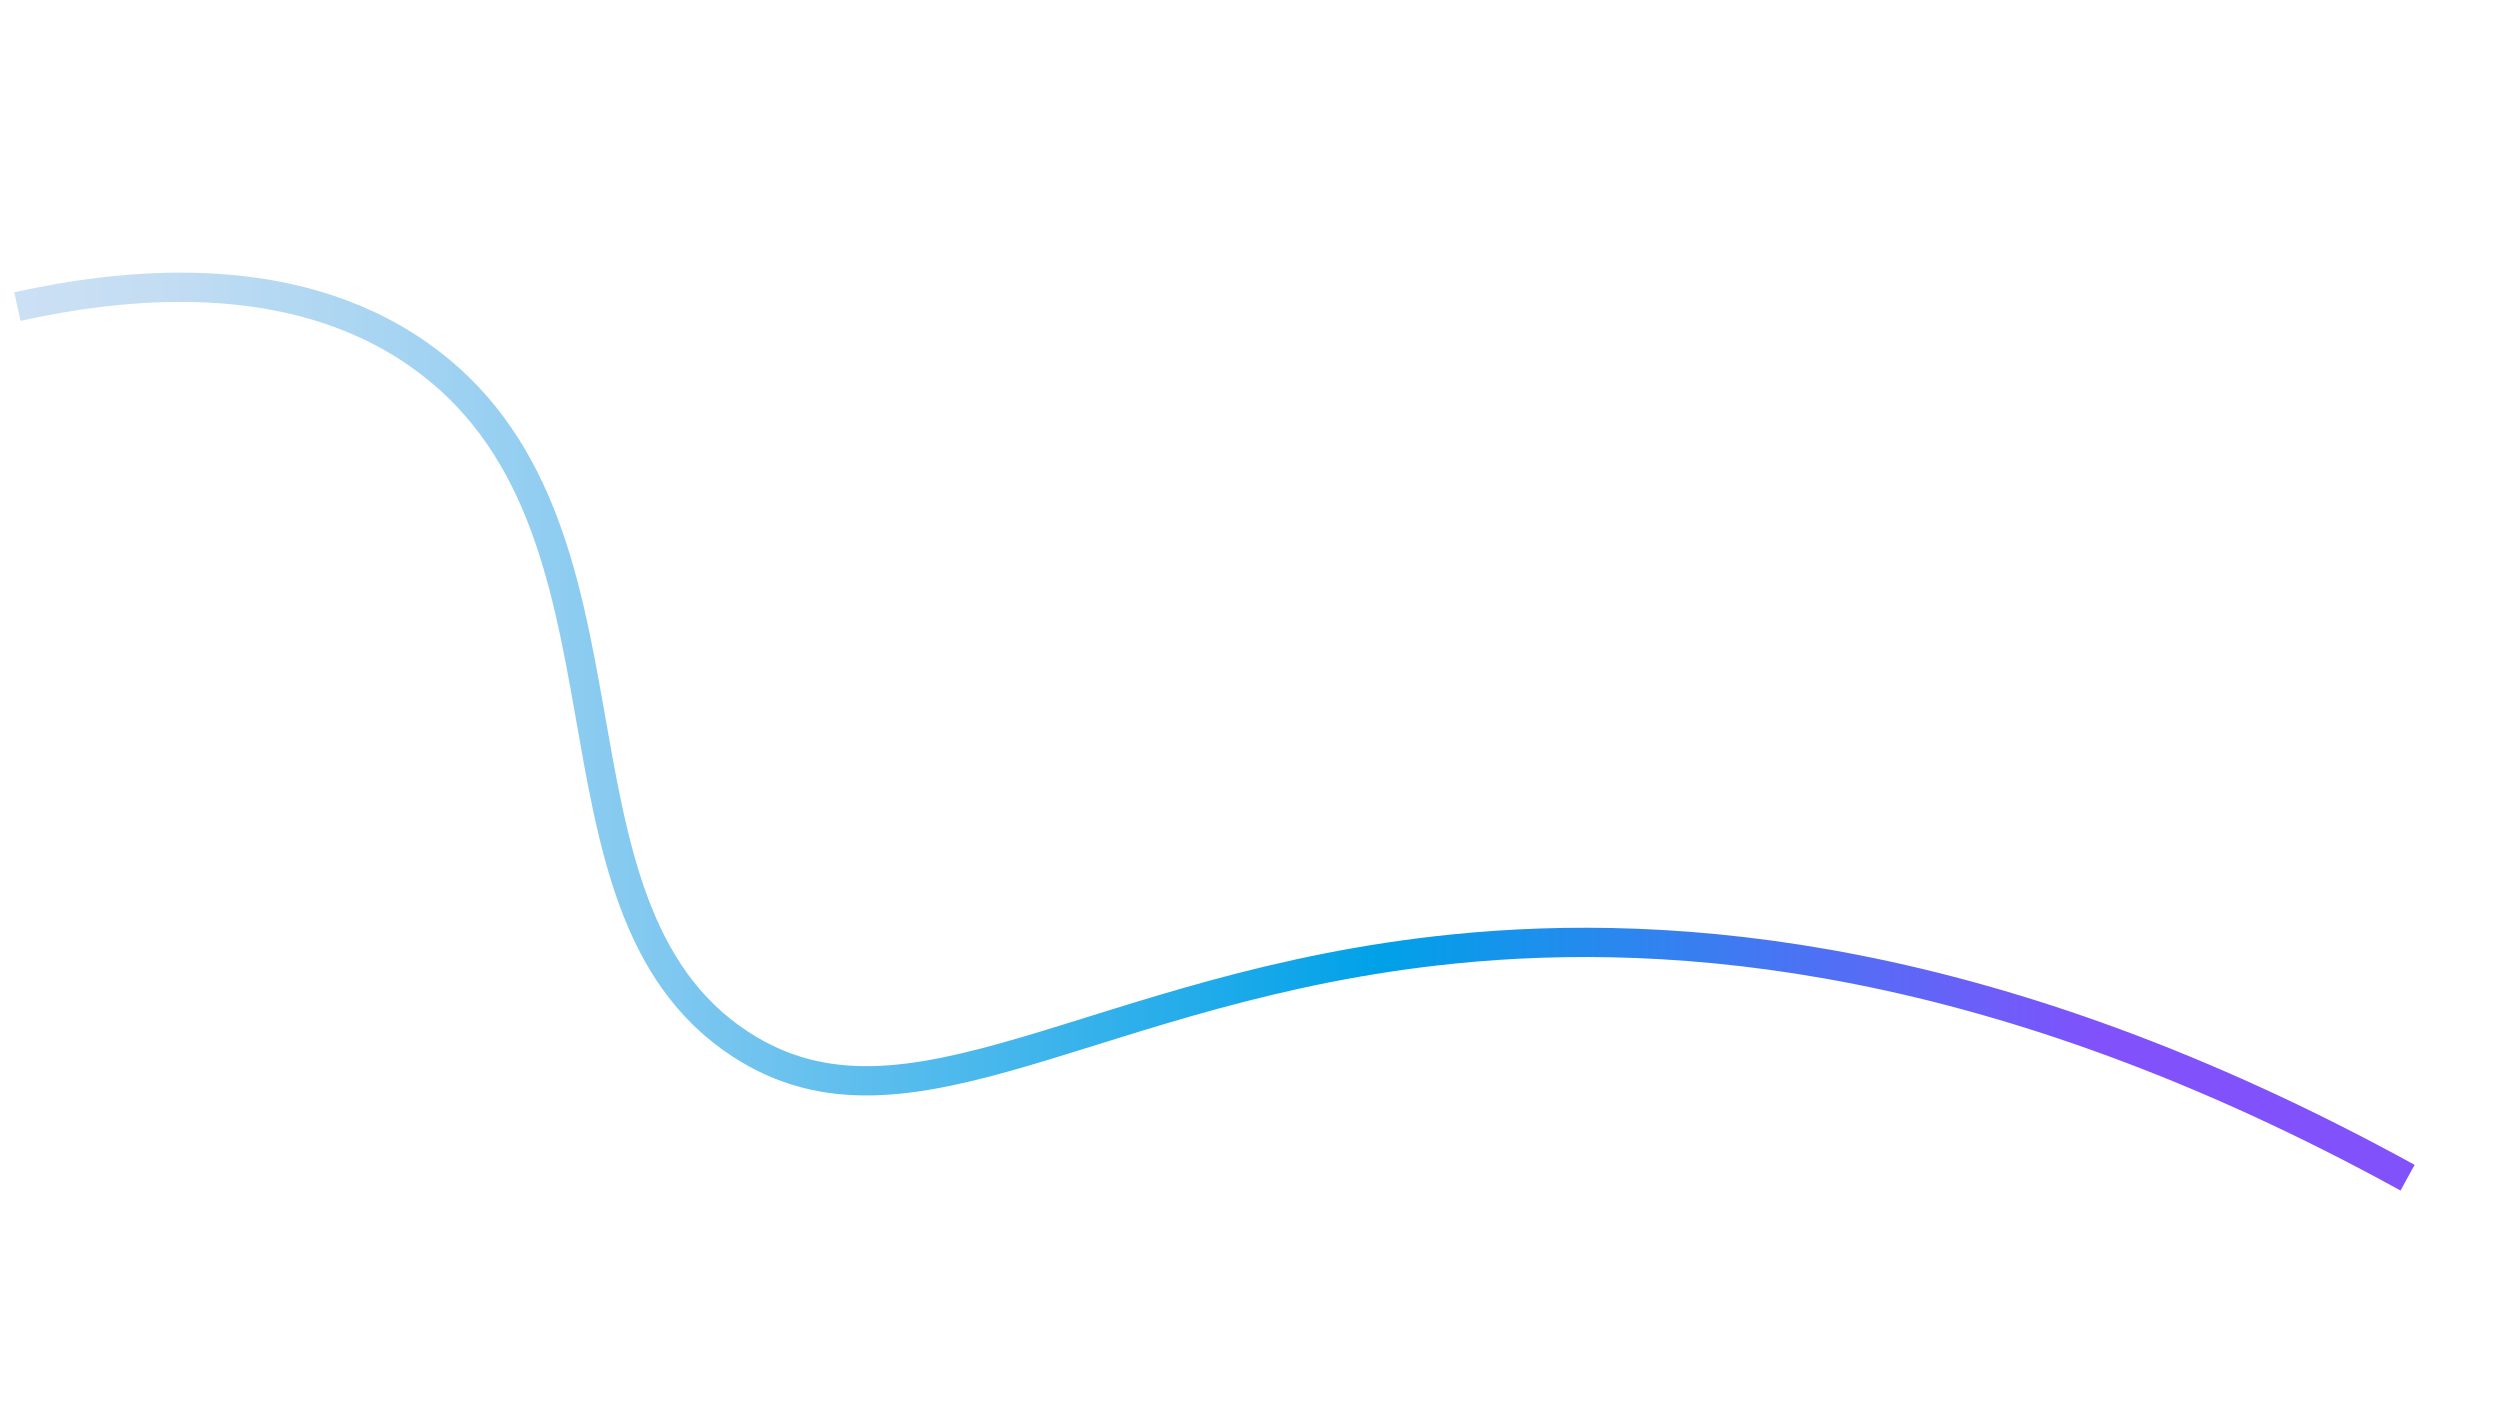 <svg id="Layer_1" data-name="Layer 1" xmlns="http://www.w3.org/2000/svg" xmlns:xlink="http://www.w3.org/1999/xlink" viewBox="0 0 1366 768"><defs><style>.cls-1{fill:none;stroke-miterlimit:10;stroke-width:16px;stroke:url(#linear-gradient);}</style><linearGradient id="linear-gradient" x1="7.78" y1="399.74" x2="1319.36" y2="399.74" gradientUnits="userSpaceOnUse"><stop offset="0" stop-color="#cce0f4"/><stop offset="0.06" stop-color="#c3ddf3"/><stop offset="0.15" stop-color="#a9d5f2"/><stop offset="0.27" stop-color="#80c8f0"/><stop offset="0.41" stop-color="#46b7ec"/><stop offset="0.57" stop-color="#00a1e8"/><stop offset="0.87" stop-color="#8151fc"/></linearGradient></defs><path class="cls-1" d="M9.5,167.5c56.57-12.42,148.29-23.38,219,26,131.5,91.83,58.92,300.54,176,377,92.1,60.14,193.28-32.25,390-52,119.17-12,294.76.58,521,125"/></svg>